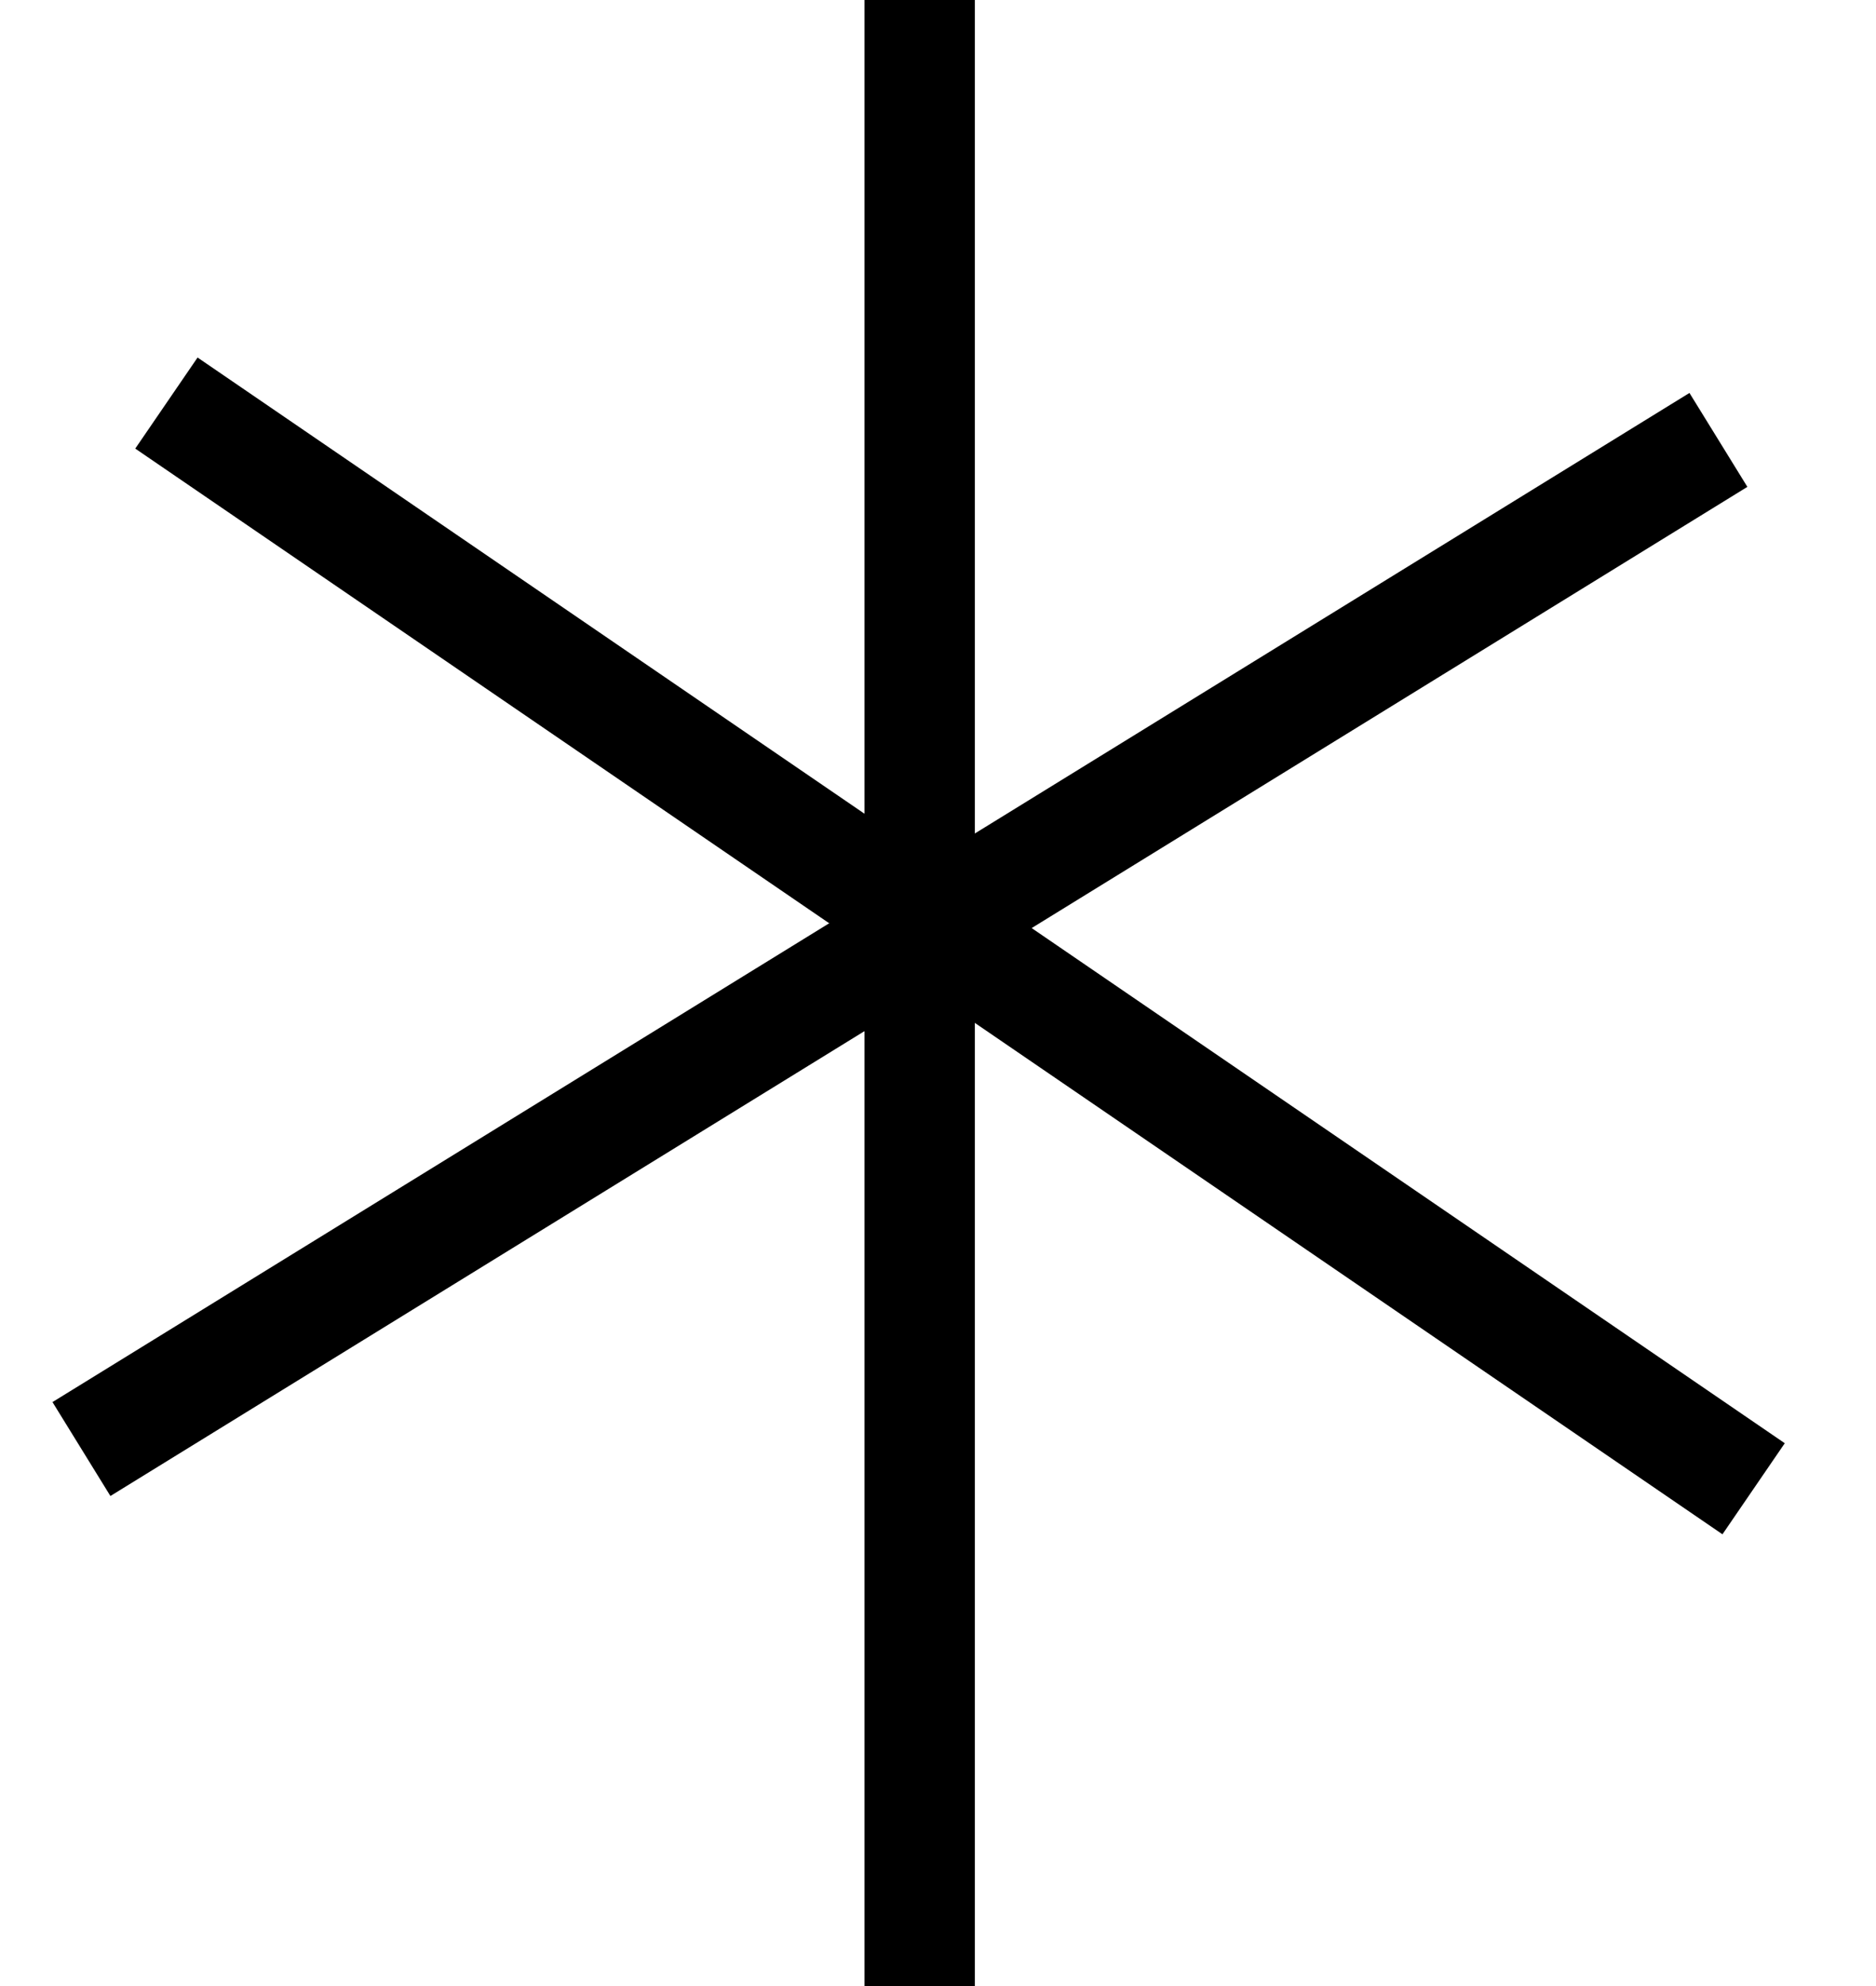 <svg width="17" height="18" viewBox="0 0 17 18" fill="none" xmlns="http://www.w3.org/2000/svg">
<line x1="1.508" y1="3.653" x2="15.891" y2="13.493" stroke="black"/>
<line x1="0.738" y1="13.133" x2="15.572" y2="3.987" stroke="black"/>
<line x1="8.334" y1="18" x2="8.334" y2="2.18557e-08" stroke="black"/>
</svg>
